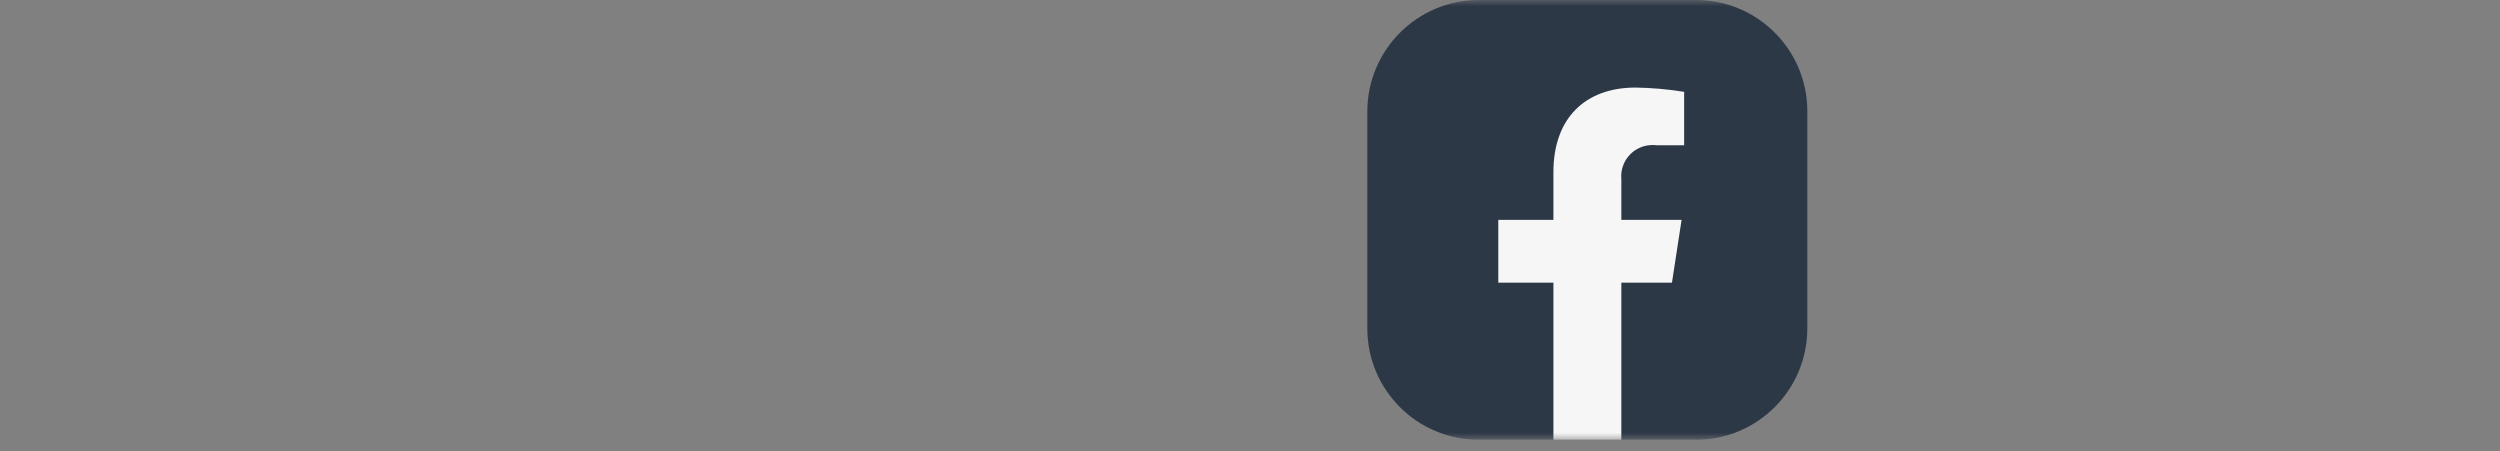 <svg width="205" height="37" viewBox="0 0 205 37" fill="none" xmlns="http://www.w3.org/2000/svg">
<rect x="0" y="0" width="205" height="37" fill="#808080" stroke="none"/>
<g clip-path="url(#clip0_65_4368)">
<mask id="mask0_65_4368" style="mask-type:luminance" maskUnits="userSpaceOnUse" x="0" y="0" width="205" height="37">
<path d="M204.26 0H0V36.06H204.26V0Z" fill="white"/>
</mask>
<g mask="url(#mask0_65_4368)">
<path d="M139.07 36.06H132.95L130.16 35.14L127.39 36.06H121.25C116.21 36.06 112.12 31.97 112.12 26.93V9.13C112.13 4.09 116.22 0 121.26 0H139.07C144.11 0 148.2 4.08 148.2 9.12V26.93C148.2 31.97 144.11 36.06 139.07 36.06Z" fill="#2D3847"/>
<path d="M127.38 14.11V18.03H122.86V23.18H127.38V36.06H132.95V23.18H137.1L137.89 18.03H132.95V14.69C132.82 13.27 133.87 12.02 135.29 11.9C135.48 11.88 135.67 11.89 135.85 11.91H138.1V7.53C136.78 7.32 135.45 7.2 134.11 7.18C130.04 7.18 127.38 9.64 127.38 14.11Z" fill="#F6F6F6"/>
</g>
</g>
<defs>
<clipPath id="clip0_65_4368">
<rect width="204.26" height="36.07" fill="white"/>
</clipPath>
</defs>
</svg>

